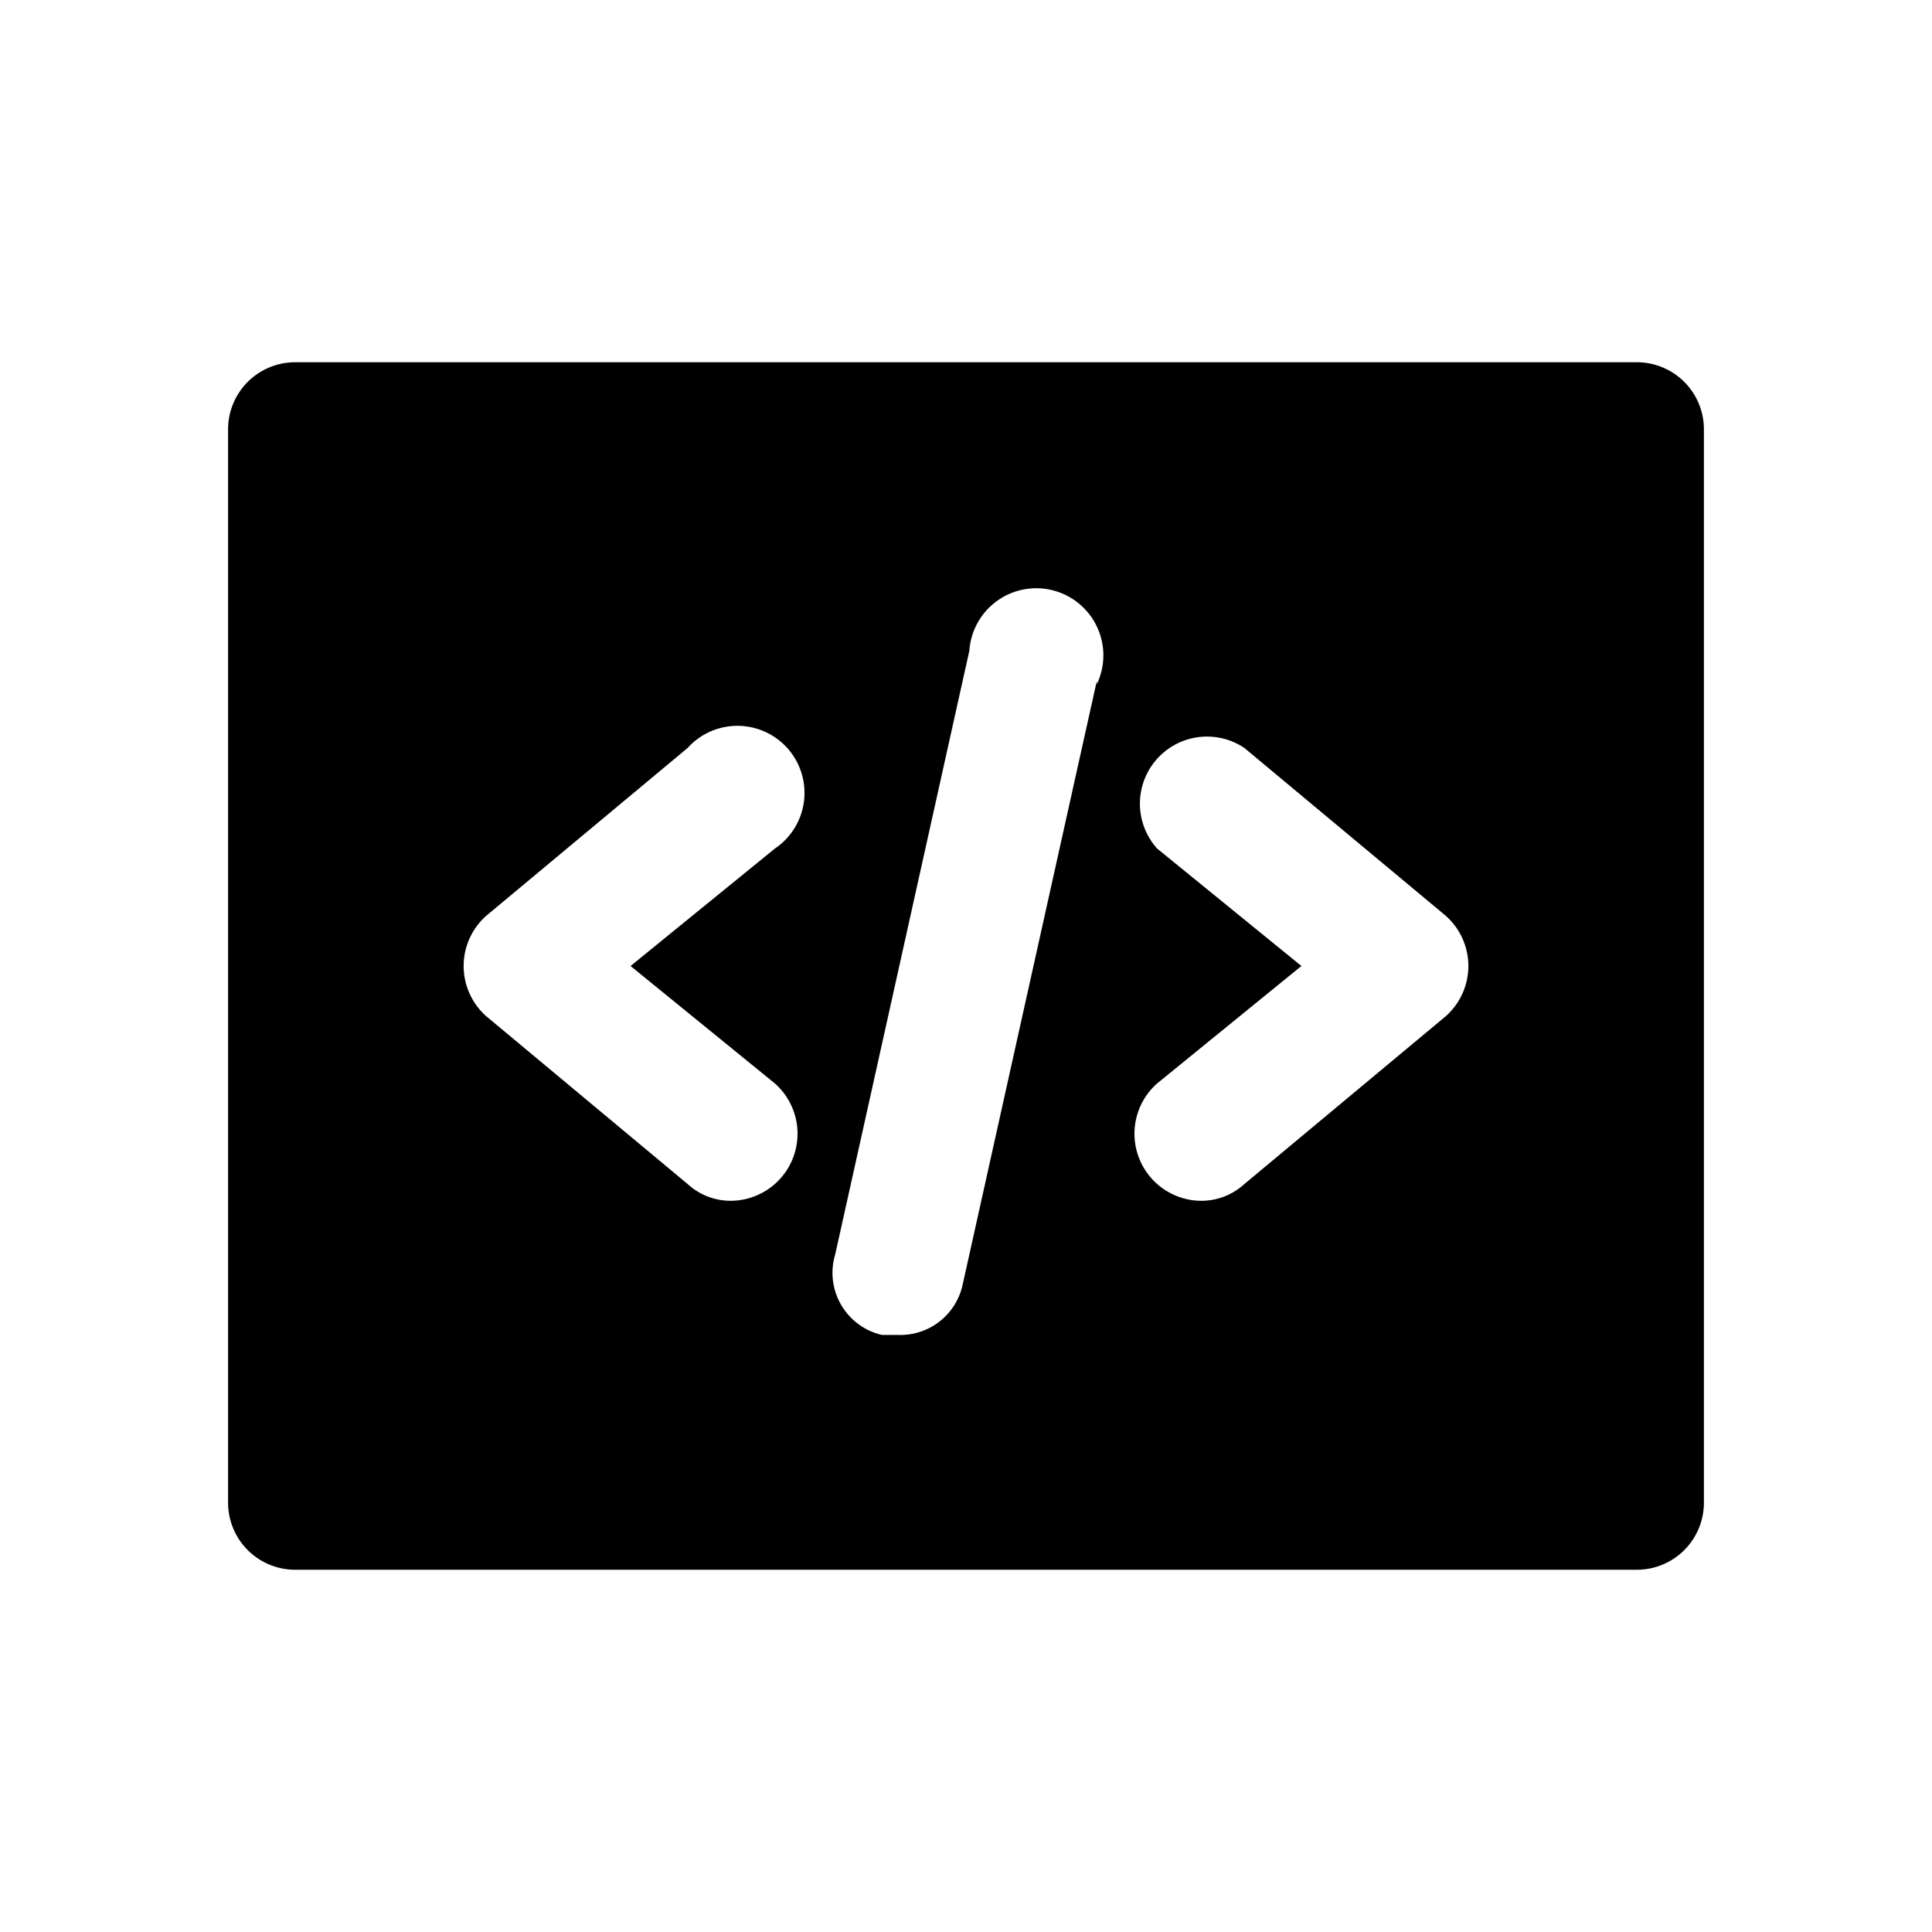 <svg xmlns="http://www.w3.org/2000/svg" stroke="currentColor" stroke-width="0" viewBox="-4.8 -4.8 57.6 57.6">
   <g>
      <path fill="none" d="M0 0h48v48H0z"/>
      <path d="M44 6H4a2 2 0 0 0-2 2v32a2 2 0 0 0 2 2h40a2 2 0 0 0 2-2V8a2 2 0 0 0-2-2ZM18.3 27.5A2 2 0 0 1 17 31a1.9 1.9 0 0 1-1.3-.5l-6-5a2 2 0 0 1 0-3l6-5a2 2 0 1 1 2.6 3L14 24Zm9.6-12-4 18A1.9 1.9 0 0 1 22 35h-.5a1.9 1.9 0 0 1-1.4-2.4l4-18a2 2 0 1 1 3.8 1Zm10.4 10-6 5a1.9 1.9 0 0 1-1.3.5 2 2 0 0 1-1.3-3.5L34 24l-4.3-3.5a2 2 0 0 1 2.6-3l6 5a2 2 0 0 1 0 3Z"/>
   </g>
</svg>
